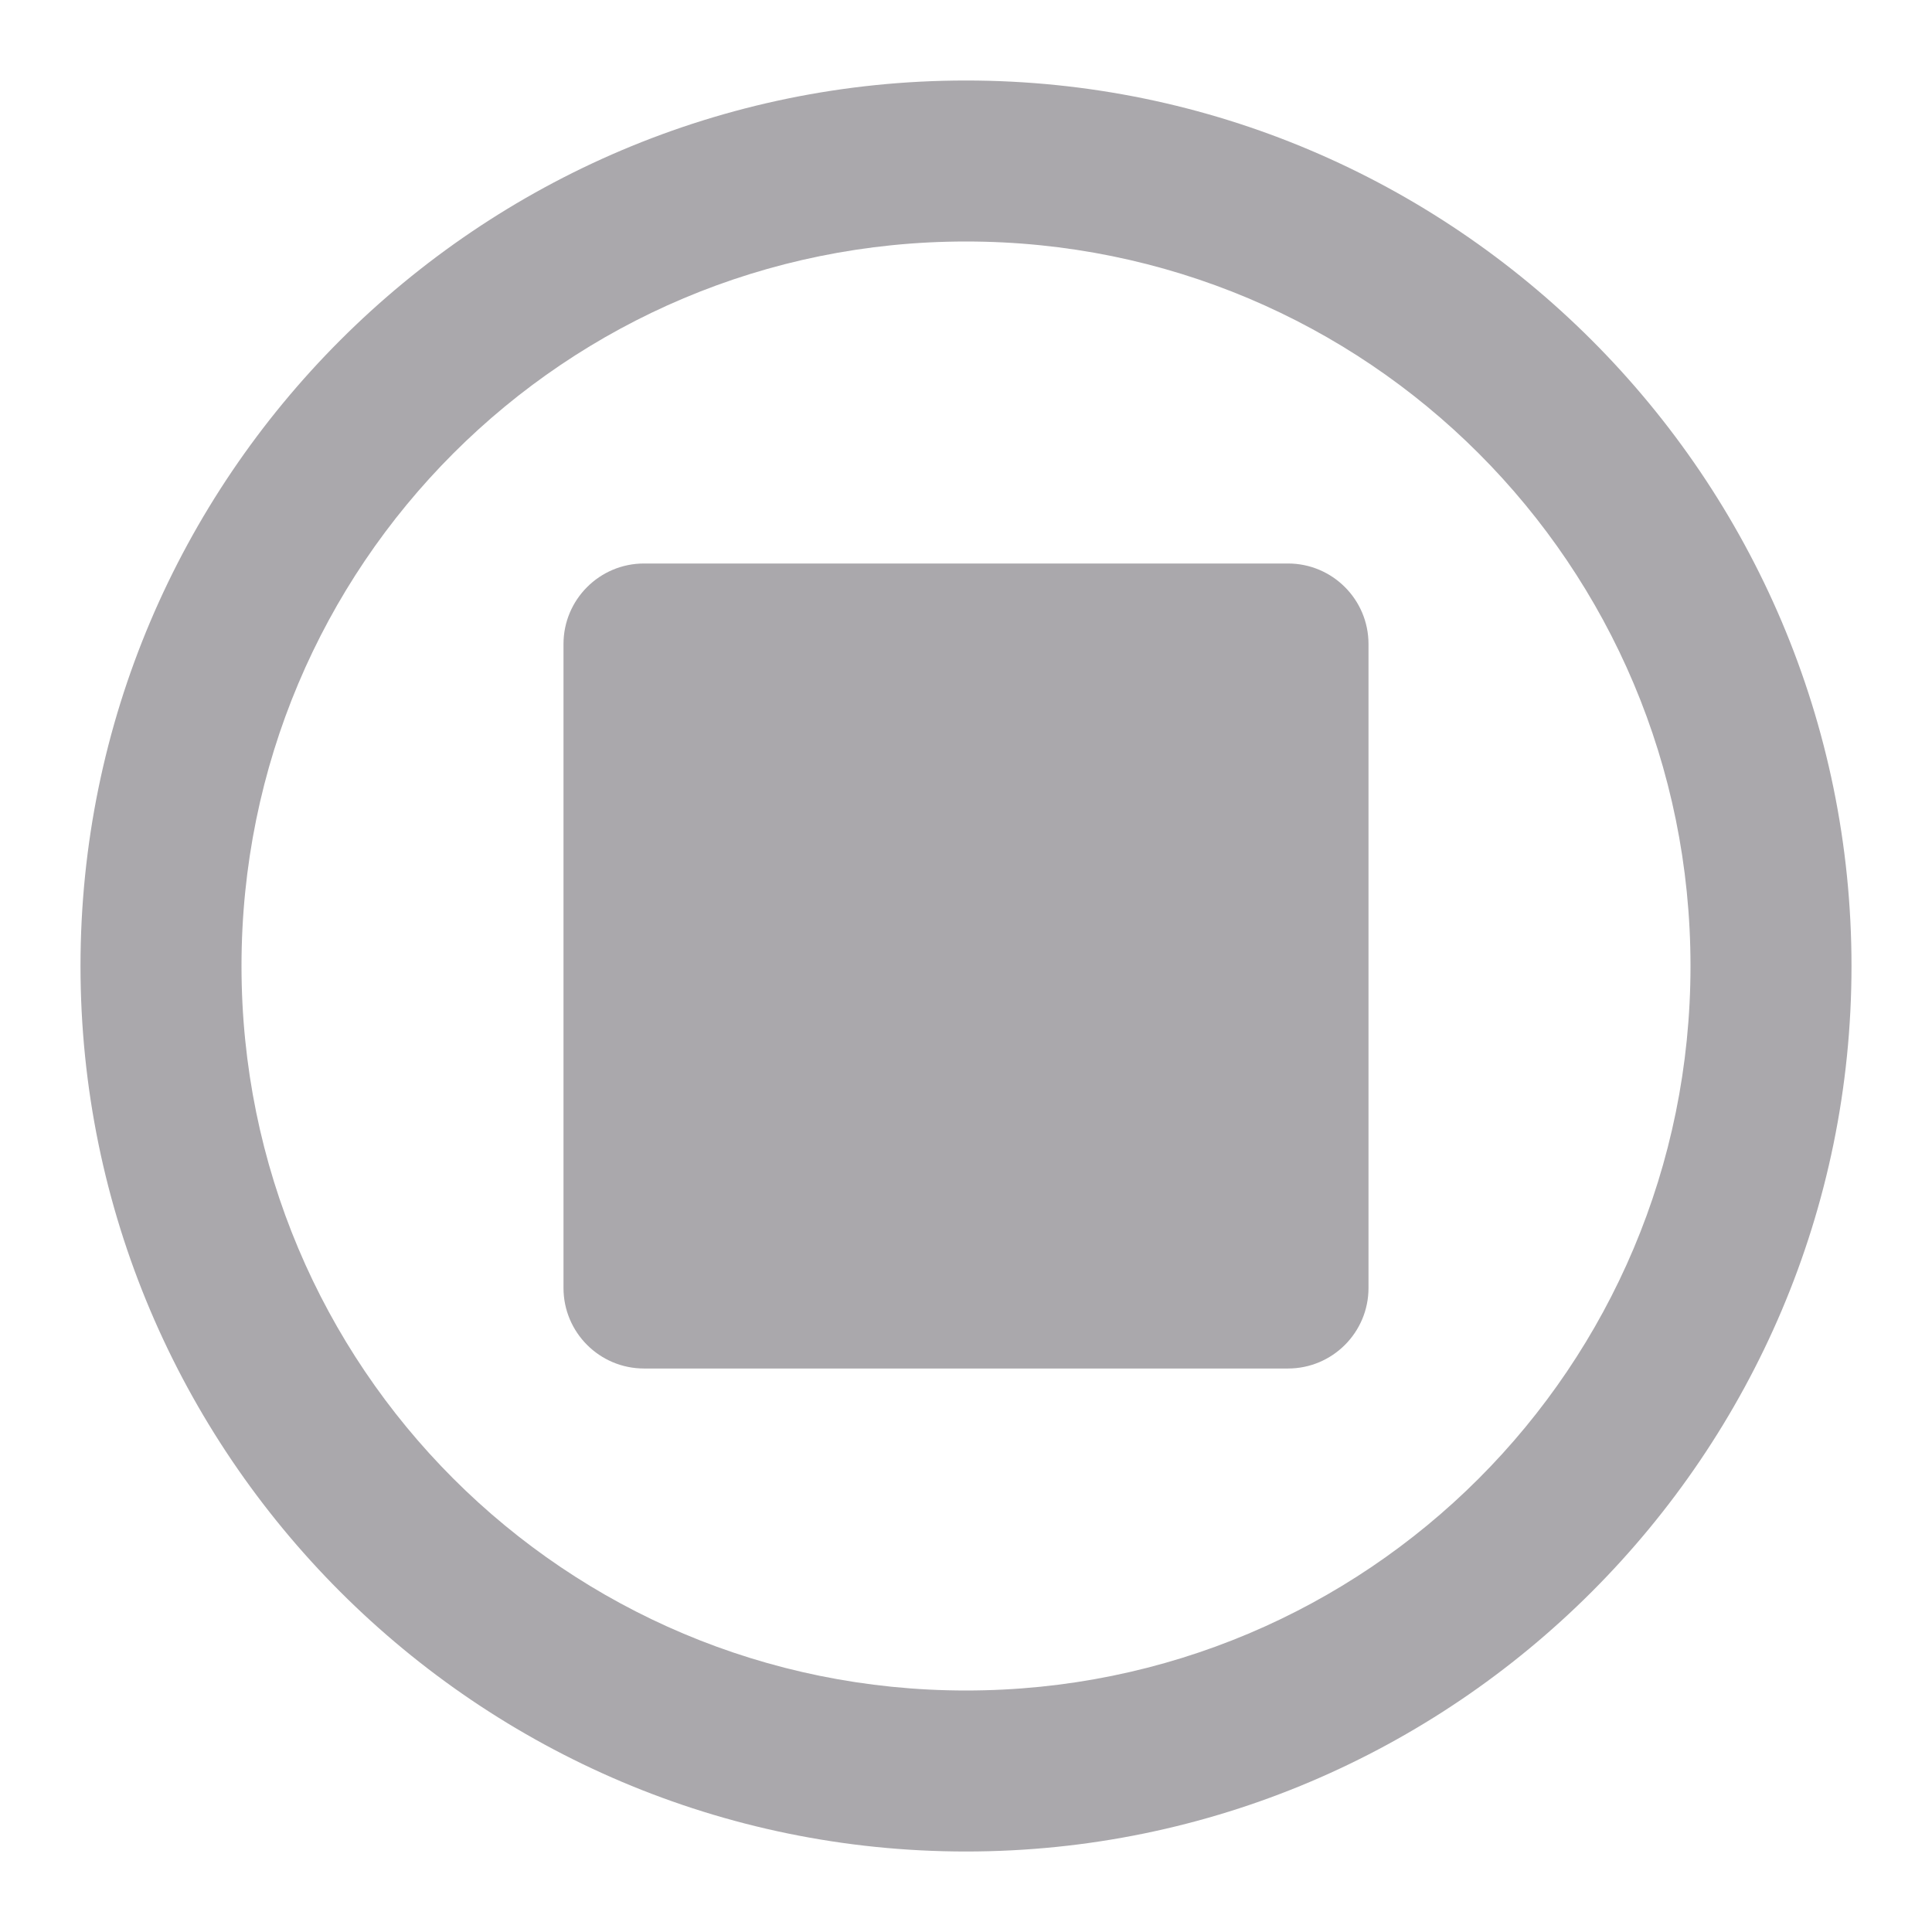 <svg viewBox="0 0 24 24" xmlns="http://www.w3.org/2000/svg"><path d="m12 1c-6.063 0-11 4.937-11 11s4.937 11 11 11 11-4.937 11-11-4.937-11-11-11zm0 2c4.982 0 9 4.018 9 9s-4.018 9-9 9-9-4.018-9-9 4.018-9 9-9zm-4 4c-.552 0-1.0.448-1 1v8c0.0.552.448 1 1 1h8c.552-0.0 1-.448 1-1v-8c-0-.552-.448-1-1-1z" fill="#aaa8ac"/></svg>